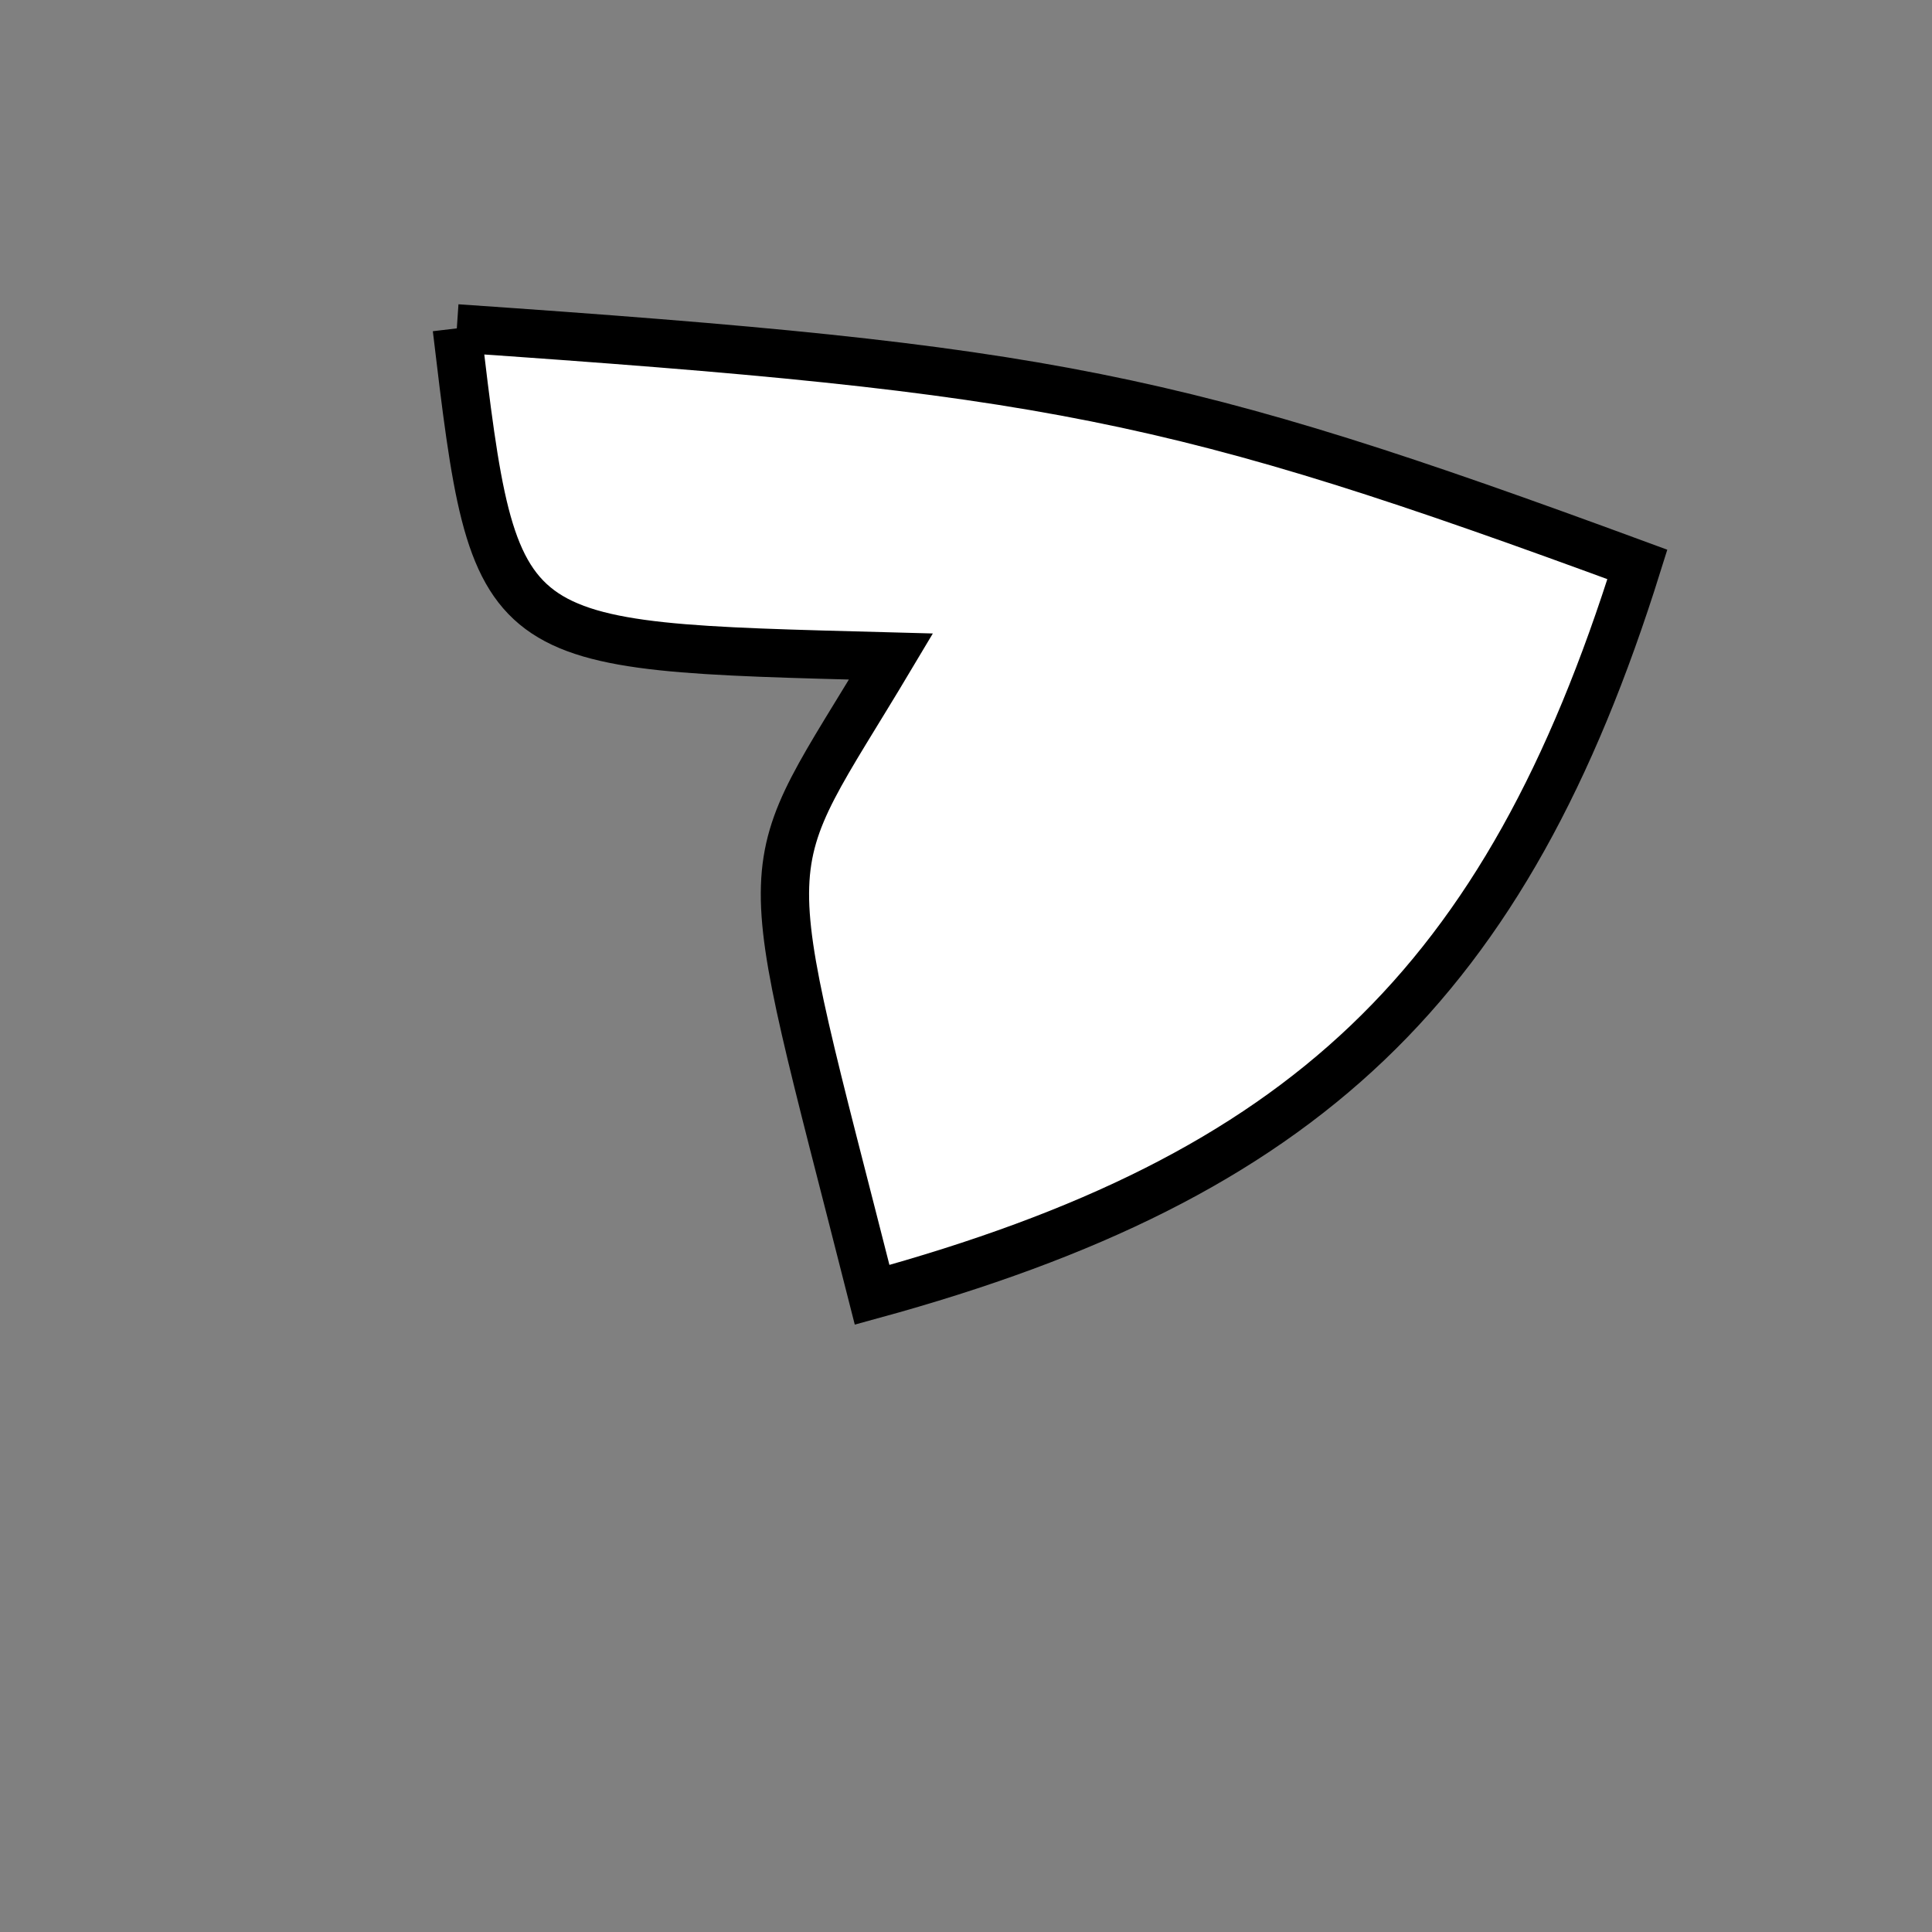 <?xml version="1.0" standalone="no"?>
<!DOCTYPE svg PUBLIC "-//W3C//DTD SVG 1.1//EN" "http://www.w3.org/Graphics/SVG/1.1/DTD/svg11.dtd">
<svg width="200px" height="200px" viewBox="0 0 200 200" xmlns="http://www.w3.org/2000/svg" version="1.1">
<rect x="0" y="0" width="200" height="200" fill="#808080" stroke="none"/>
<title>Example</title>
<desc>Just a stage</desc>
<path d='M 47.289 33.993C 108.716 38.209 121.52 40.769 169.501 58.43 C 155.911 101.876 135.058 121.779 90.283 134.039 C 77.939 85.367 77.939 91.943 92.235 67.962C 51.266 66.866 51.266 67.45 47.289 33.993' fill="white" stroke-dasharray="[0,0]" stroke="black" stroke-width="5"/>
</svg>
